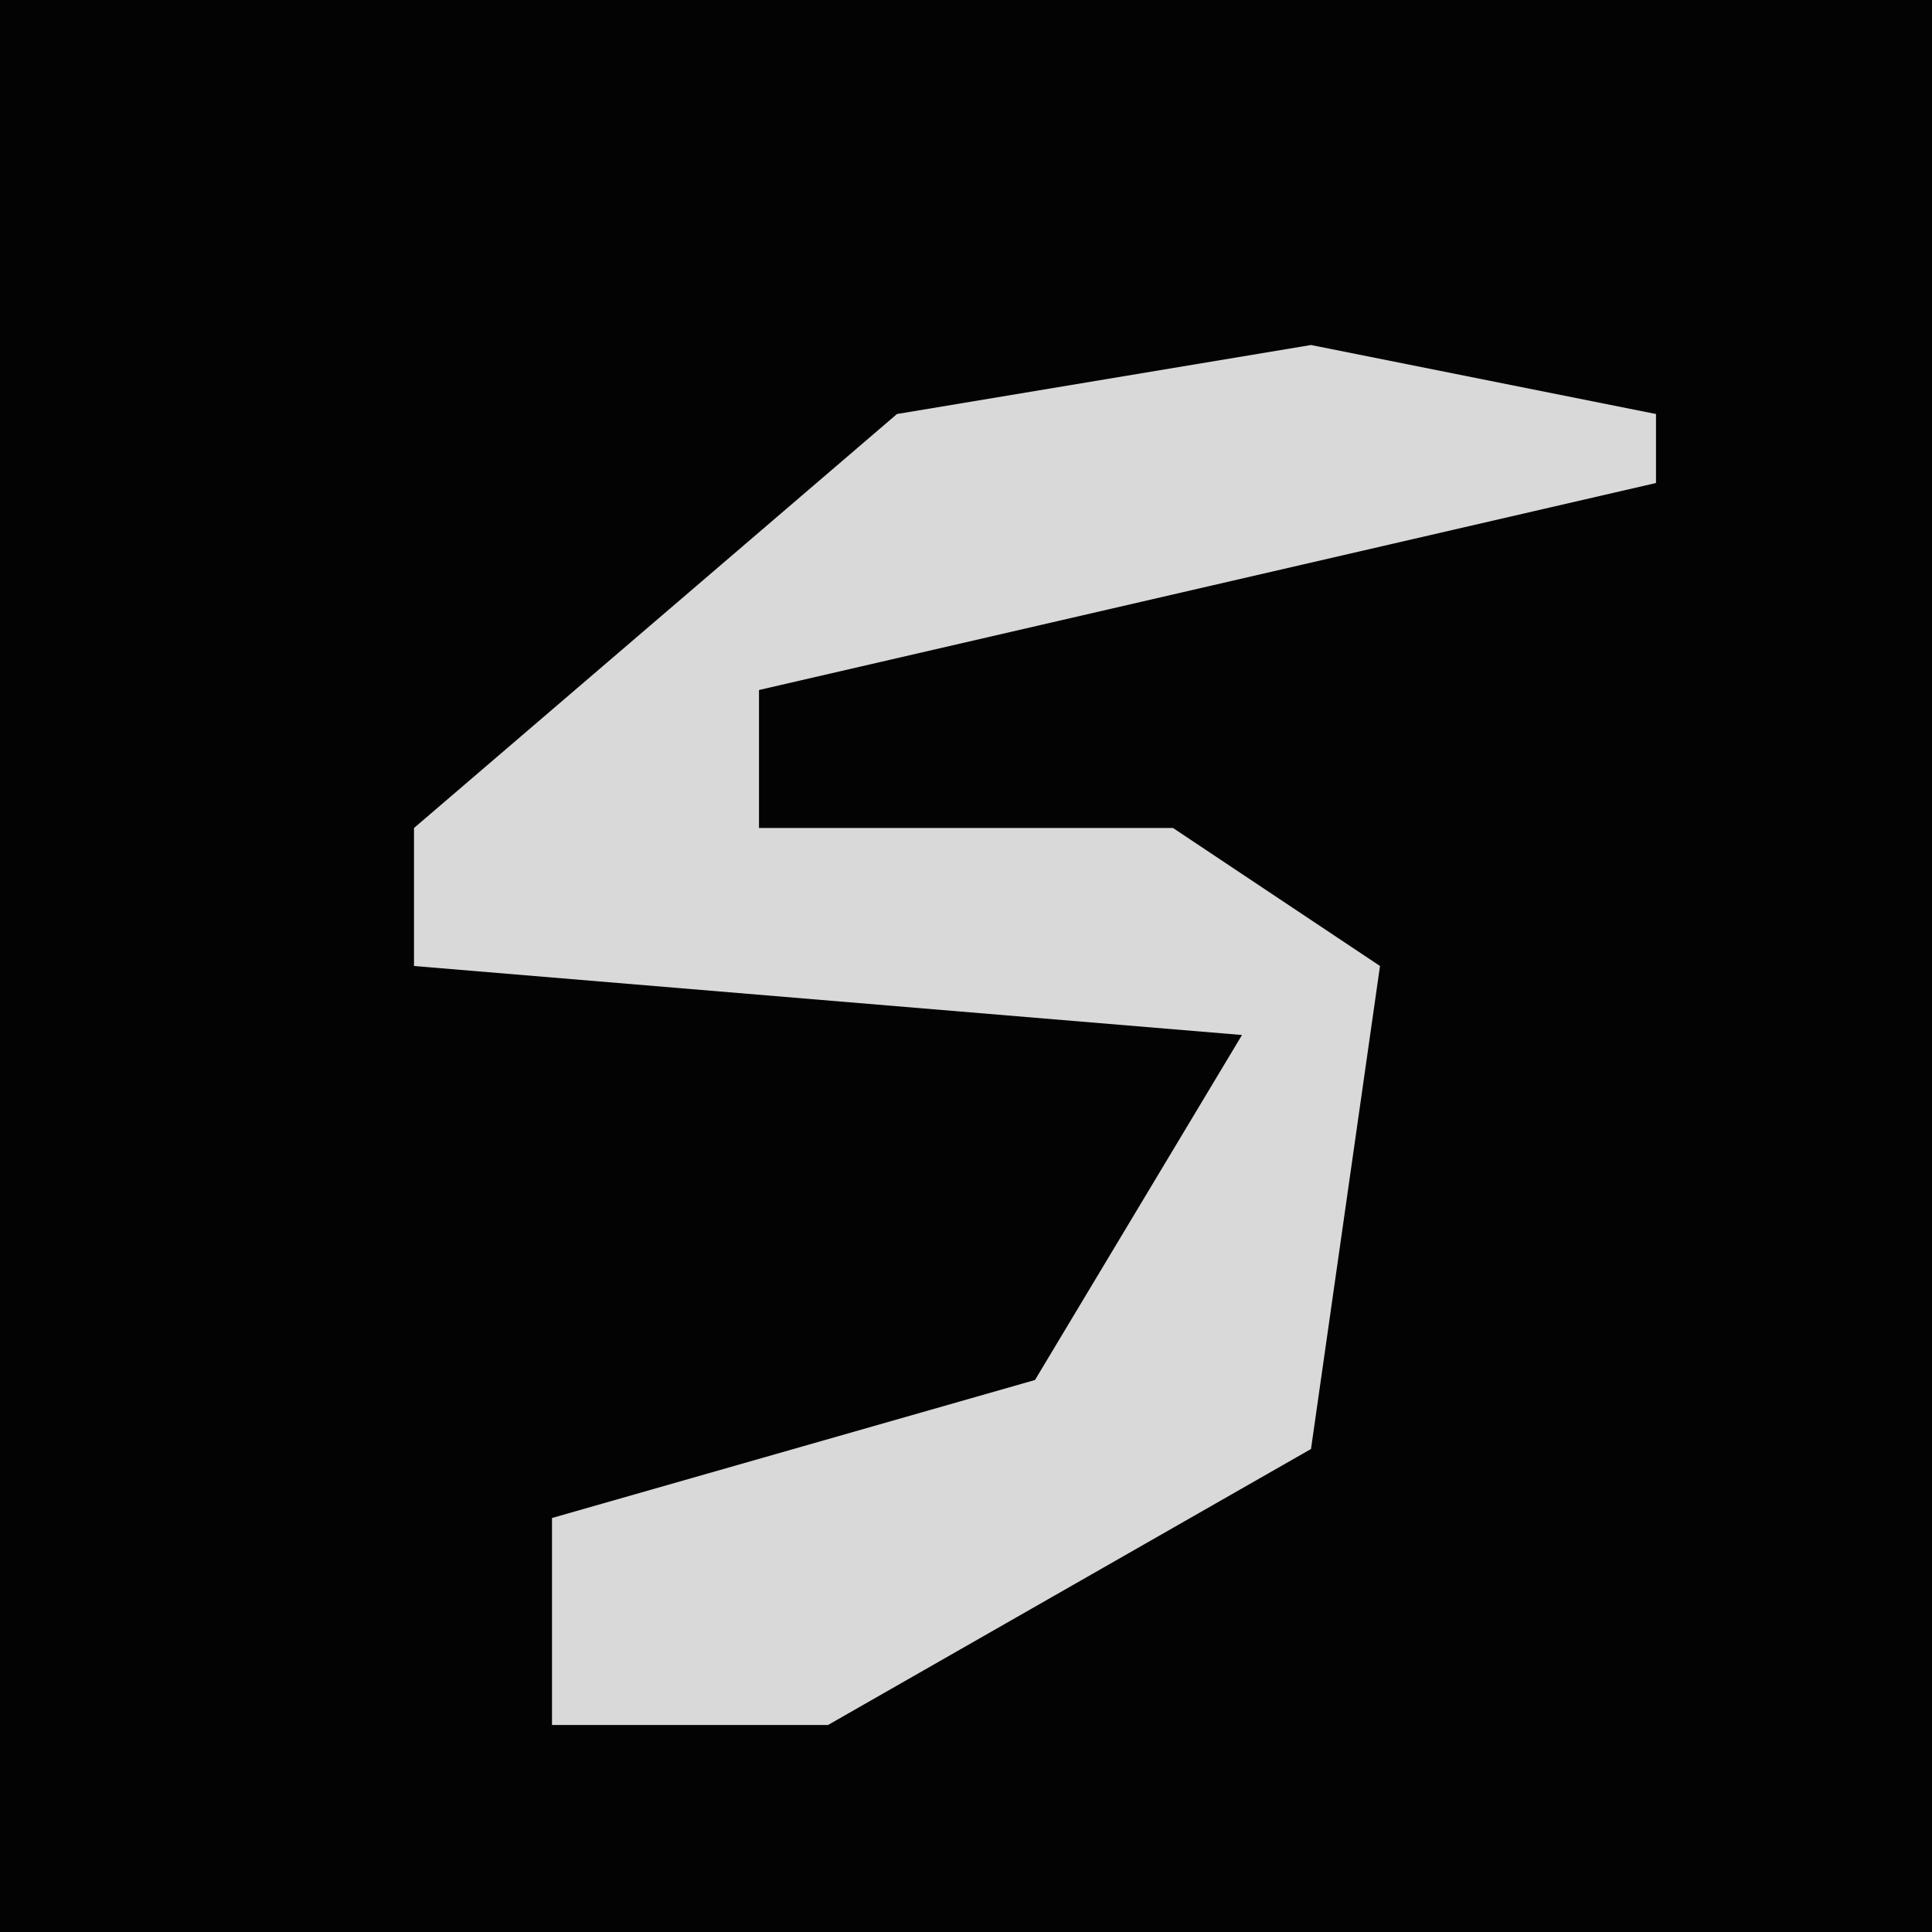 <?xml version="1.0" encoding="UTF-8"?>
<svg version="1.1" xmlns="http://www.w3.org/2000/svg" width="28" height="28">
<path d="M0,0 L28,0 L28,28 L0,28 Z " fill="#030303" transform="translate(0,0)"/>
<path d="M0,0 L5,1 L5,2 L-8,5 L-8,7 L-2,7 L1,9 L0,16 L-7,20 L-11,20 L-11,17 L-4,15 L-1,10 L-13,9 L-13,7 L-6,1 Z " fill="#D9D9D9" transform="translate(19,5)"/>
</svg>
